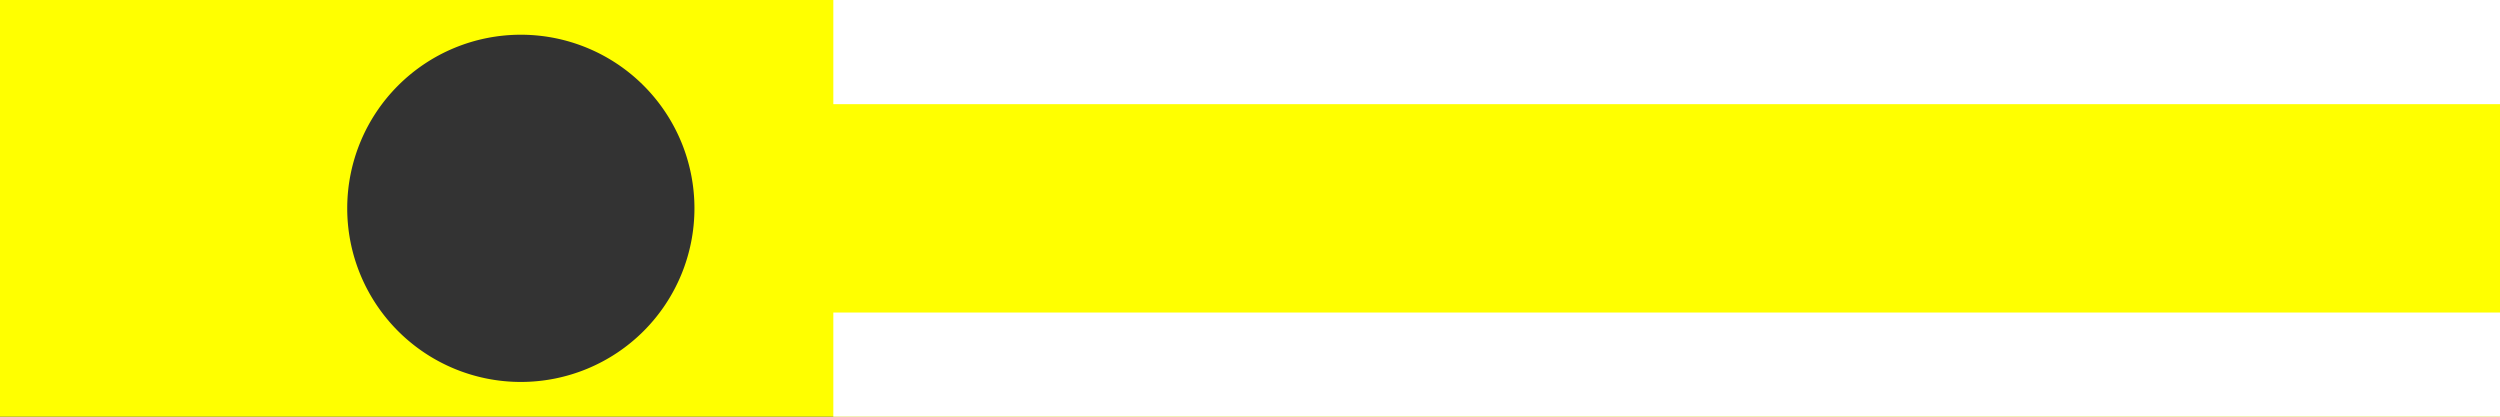 <svg xmlns="http://www.w3.org/2000/svg" width="180" height="30">
    <rect width="100%" height="100%" fill="#333333" stroke="none"/>
    <path d="M 0 0 H 180 V 30 h -142.5 v -2.5 a 12.5 12.5 0 0 0 0 -25
             a 12.5 12.5 0 0 0 0 25 v 2.5 h -37.5 z" fill="yellow" /> <!-- oklch(0.905 0.182 98.111) -->
    <rect x="60" y="0" width="120" height="7.5" fill="white" />
    <rect x="60" y="22.5" width="120" height="7.5" fill="white" />
</svg>